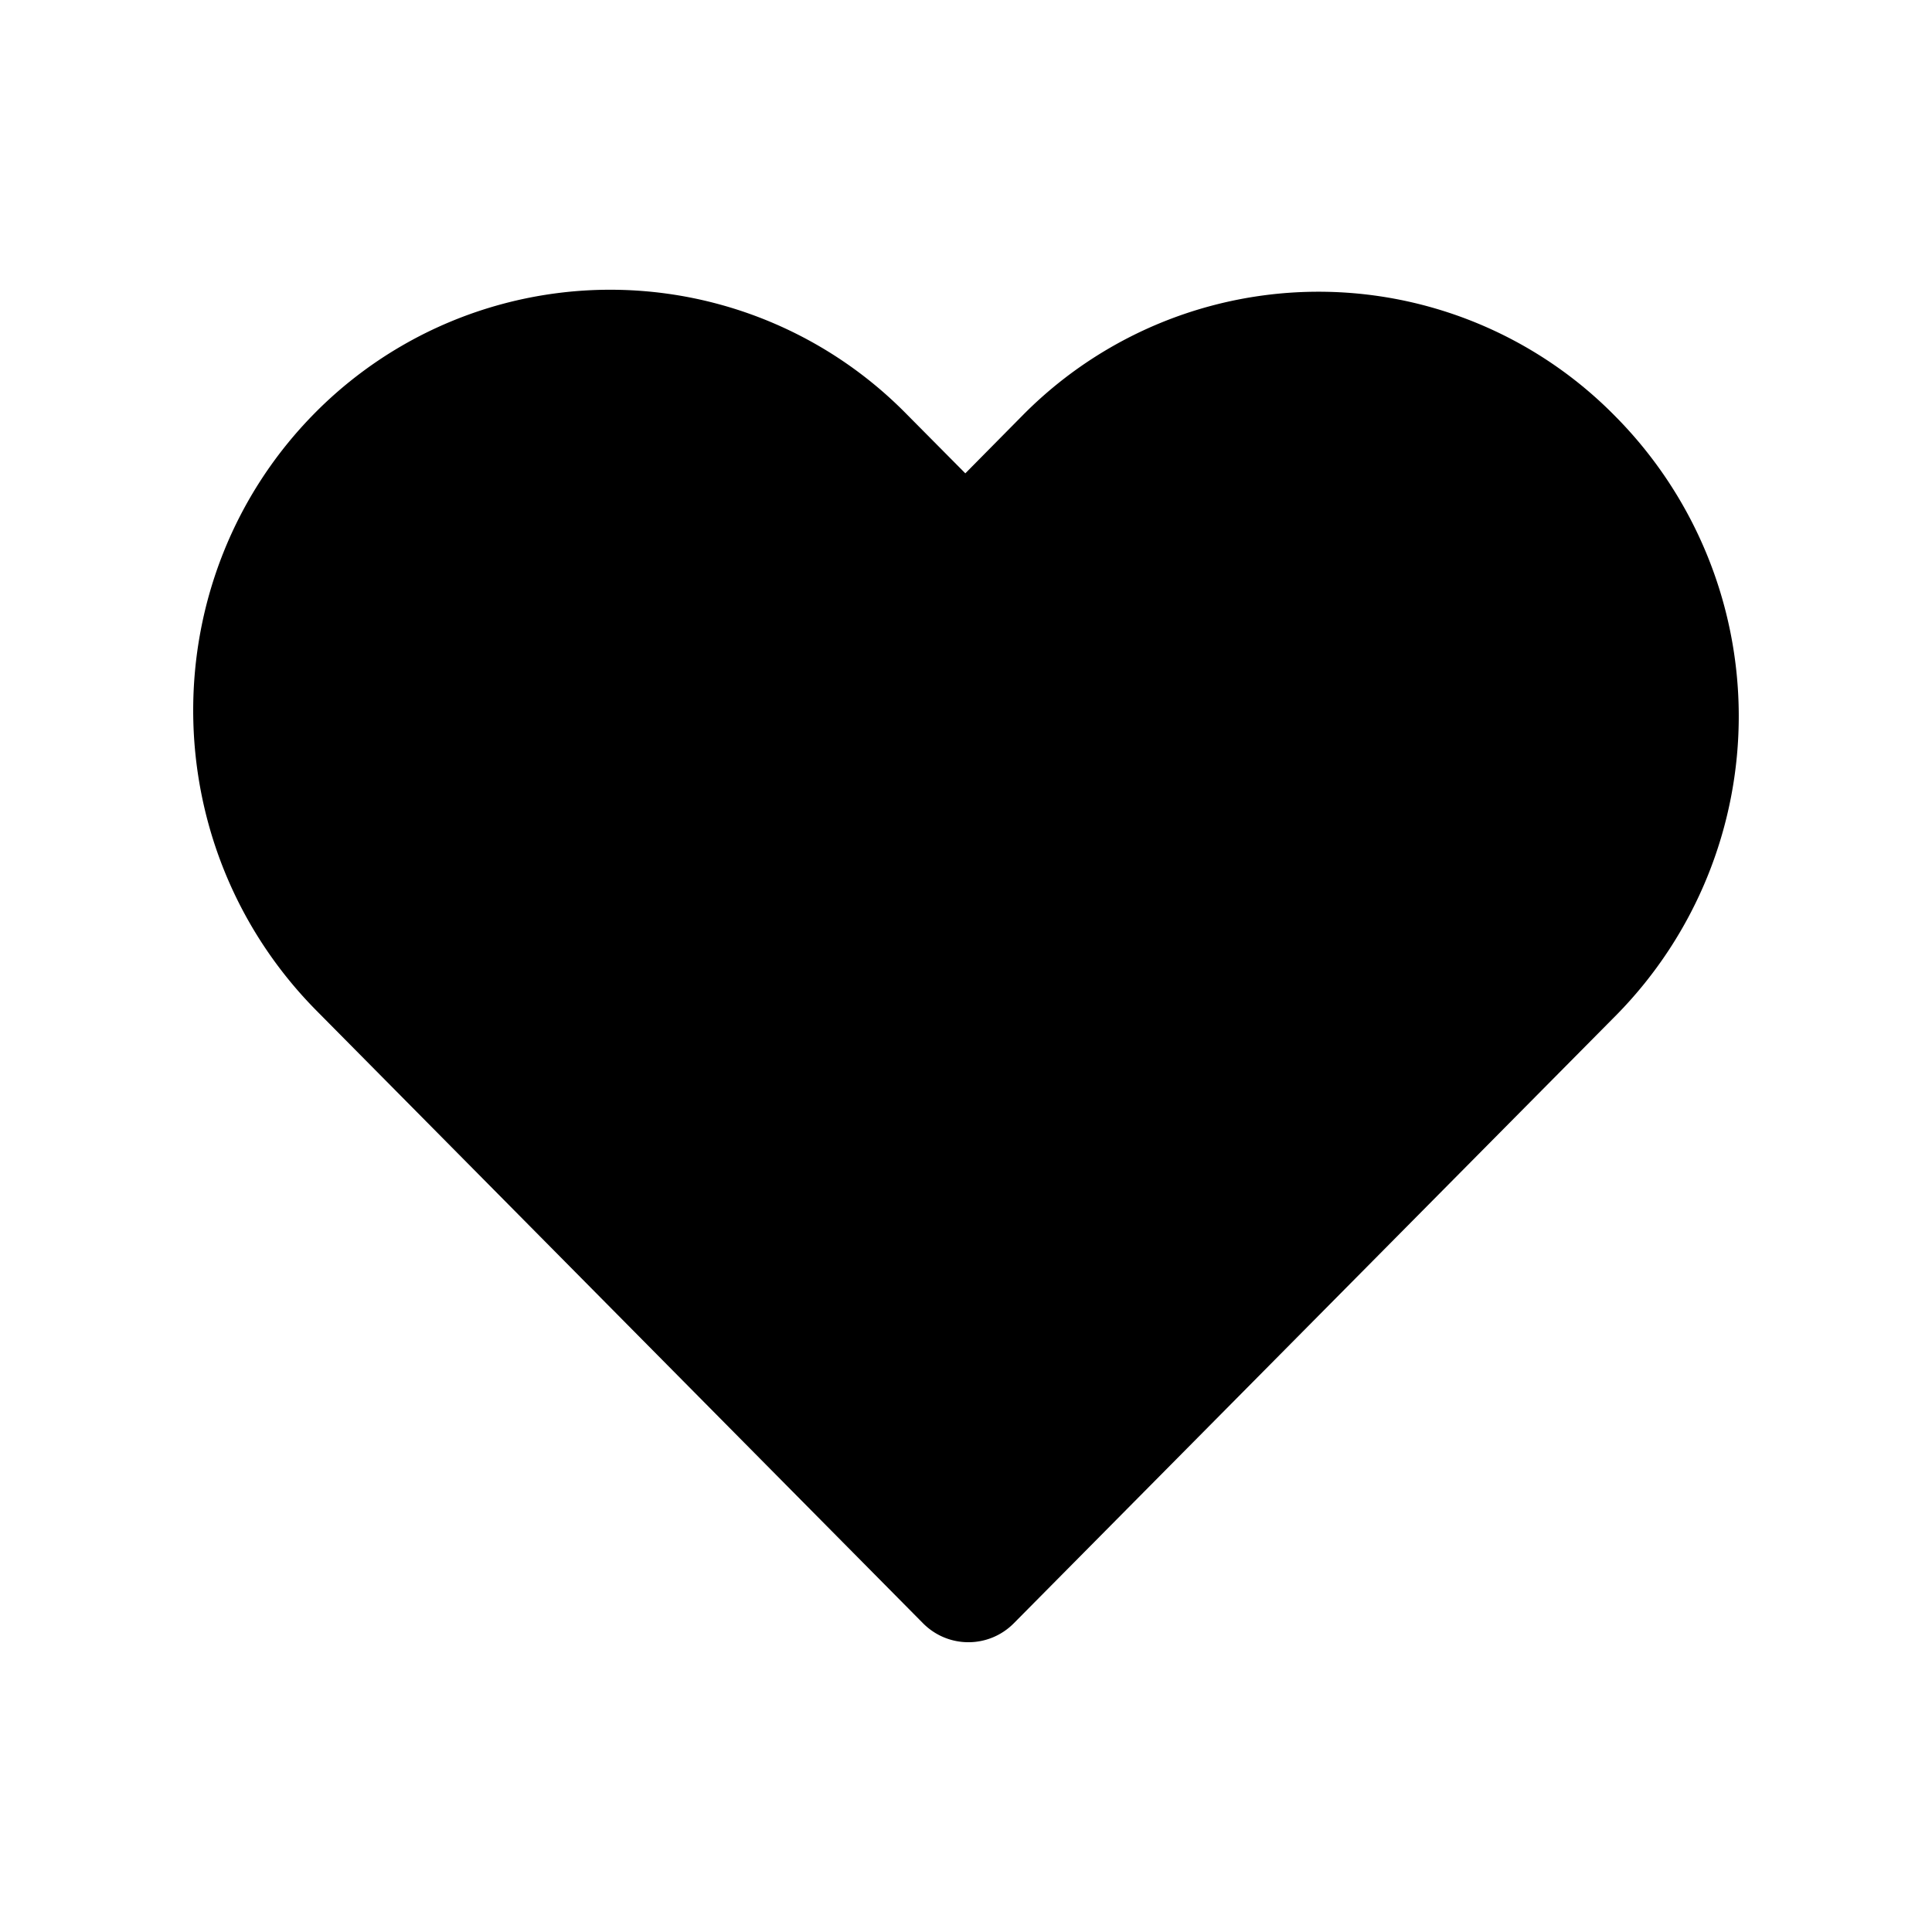 <svg xmlns="http://www.w3.org/2000/svg" viewBox="0 0 20 20"><path fill="currentColor" d="M9.388 4.29a4.3 4.3 0 0 0-6.127-.016c-1.688 1.705-1.68 4.476.016 6.189l6.277 6.34c.26.263.682.263.942 0l6.245-6.304a4.41 4.41 0 0 0-.017-6.187 4.305 4.305 0 0 0-6.135-.015l-.596.603z"/></svg>